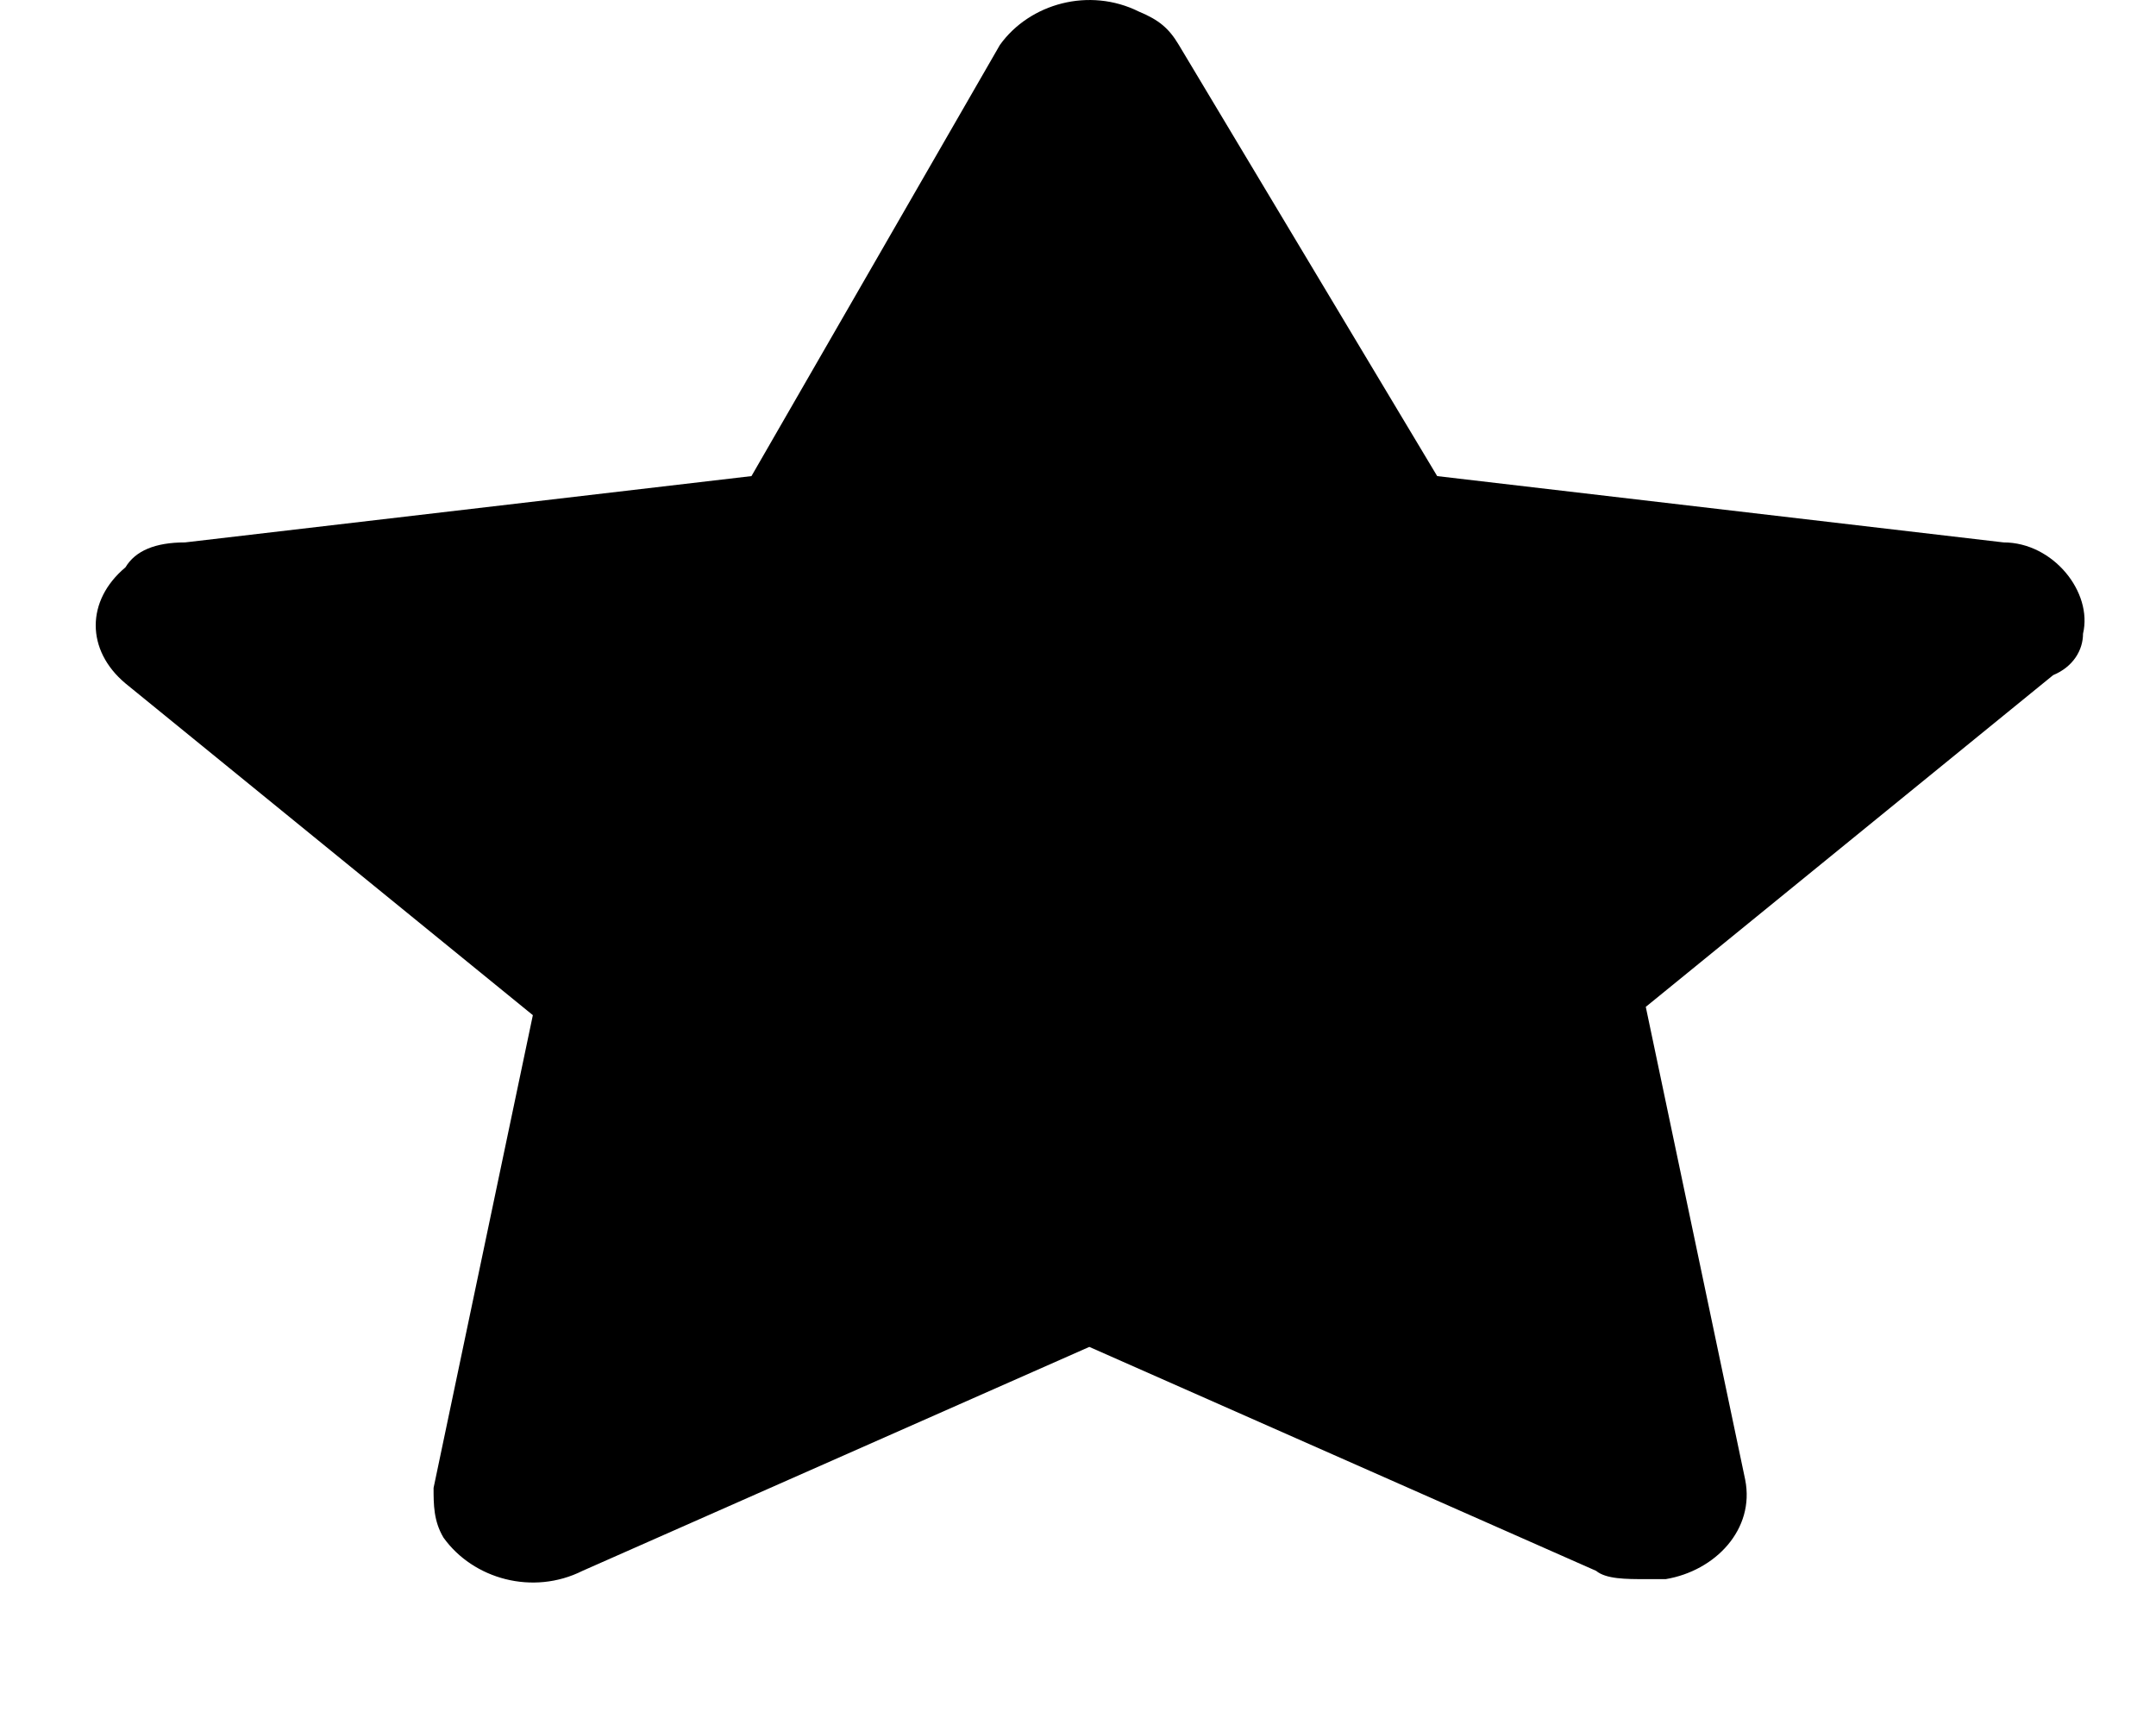 <svg width="20" height="16" viewBox="0 0 20 16" fill="none" xmlns="http://www.w3.org/2000/svg" xmlns:xlink="http://www.w3.org/1999/xlink">
<path d="M19.323,5.878C19.415,5.493 19.046,5.031 18.586,5.031L13.332,4.416L10.935,0.416C10.843,0.262 10.751,0.185 10.566,0.108C10.105,-0.122 9.552,0.032 9.276,0.416L6.971,4.416L1.717,5.031C1.441,5.031 1.256,5.108 1.164,5.262C0.796,5.57 0.796,6.031 1.164,6.339L4.943,9.416L4.022,13.801C4.022,13.954 4.022,14.108 4.114,14.262C4.39,14.647 4.943,14.801 5.404,14.57L10.105,12.493L14.806,14.57C14.899,14.647 15.083,14.647 15.267,14.647C15.359,14.647 15.359,14.647 15.452,14.647C15.912,14.57 16.281,14.185 16.189,13.724L15.267,9.339L19.046,6.262C19.231,6.185 19.323,6.031 19.323,5.878Z" fill="#000000"/>
</svg>

